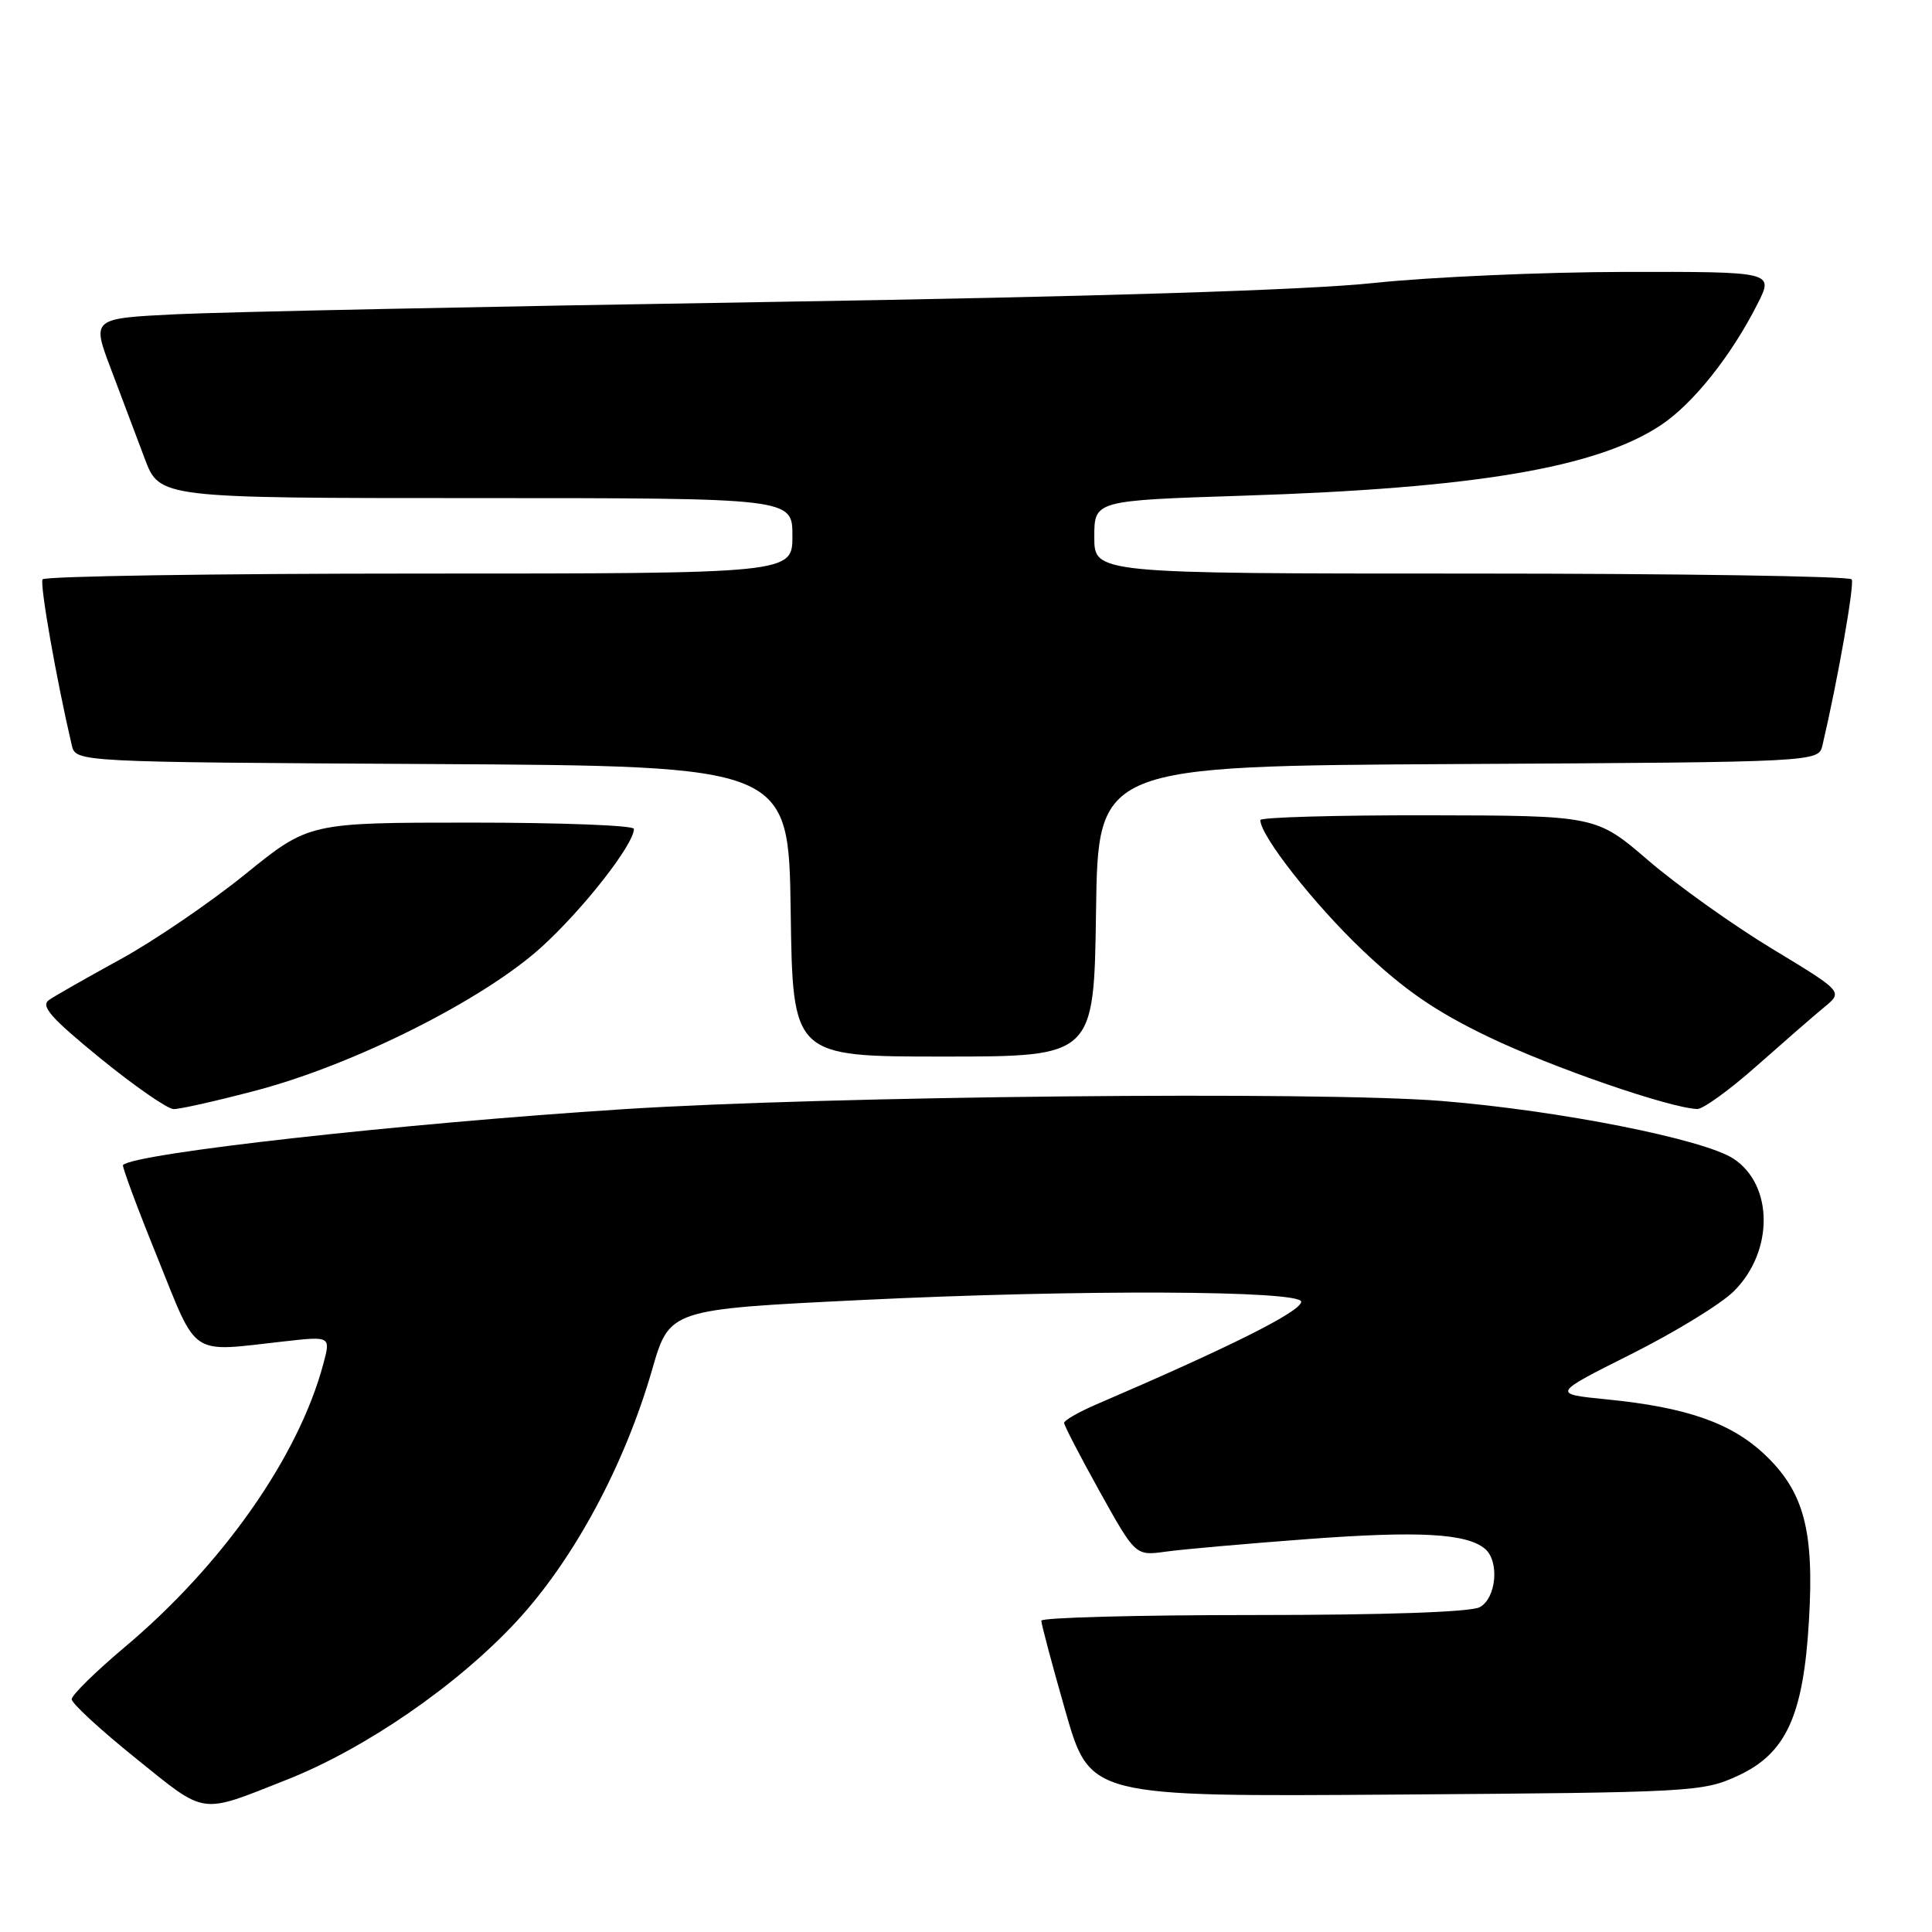 <?xml version="1.0" encoding="UTF-8" standalone="no"?>
<!DOCTYPE svg PUBLIC "-//W3C//DTD SVG 1.1//EN" "http://www.w3.org/Graphics/SVG/1.1/DTD/svg11.dtd" >
<svg xmlns="http://www.w3.org/2000/svg" xmlns:xlink="http://www.w3.org/1999/xlink" version="1.1" viewBox="0 0 256 256">
 <g >
 <path fill="currentColor"
d=" M 37.98 235.83 C 48.40 231.72 60.61 223.30 68.45 214.84 C 76.04 206.64 82.75 194.17 86.41 181.49 C 88.71 173.50 88.71 173.50 114.11 172.26 C 143.01 170.85 172.54 170.97 172.42 172.50 C 172.30 173.82 163.00 178.48 145.25 186.10 C 142.91 187.11 141.00 188.21 141.00 188.54 C 141.00 188.88 143.13 192.98 145.73 197.66 C 150.46 206.16 150.46 206.16 154.48 205.60 C 156.69 205.29 165.19 204.54 173.36 203.93 C 188.00 202.84 194.29 203.18 196.75 205.21 C 198.72 206.84 198.28 211.78 196.07 212.96 C 194.86 213.61 183.50 214.00 166.07 214.00 C 150.63 214.00 137.99 214.34 137.98 214.75 C 137.97 215.16 139.41 220.58 141.19 226.79 C 144.43 238.08 144.43 238.08 184.96 237.79 C 224.36 237.51 225.63 237.44 230.29 235.29 C 236.68 232.34 238.97 227.32 239.70 214.66 C 240.40 202.81 239.03 197.68 233.89 192.79 C 229.44 188.55 223.50 186.47 212.85 185.42 C 205.63 184.70 205.63 184.70 216.18 179.41 C 221.98 176.50 228.10 172.75 229.77 171.07 C 235.04 165.80 235.00 157.01 229.69 153.53 C 225.73 150.94 206.61 147.15 191.09 145.89 C 174.81 144.57 109.83 145.22 82.50 146.98 C 53.25 148.86 17.86 152.81 16.30 154.37 C 16.14 154.52 18.18 160.02 20.84 166.58 C 26.28 180.04 24.95 179.16 37.66 177.74 C 43.83 177.05 43.83 177.05 42.83 180.77 C 39.54 193.04 29.46 207.40 16.47 218.30 C 12.64 221.53 9.50 224.61 9.50 225.16 C 9.50 225.70 13.32 229.23 18.00 232.99 C 27.43 240.58 26.35 240.43 37.98 235.83 Z  M 34.00 144.48 C 46.99 141.04 64.03 132.48 71.72 125.52 C 77.25 120.51 84.00 111.89 84.00 109.83 C 84.00 109.37 74.31 109.00 62.47 109.00 C 40.94 109.00 40.94 109.00 32.48 115.85 C 27.82 119.62 20.39 124.68 15.98 127.10 C 11.56 129.52 7.29 131.95 6.50 132.50 C 5.34 133.30 6.73 134.87 13.27 140.21 C 17.80 143.90 22.18 146.94 23.00 146.96 C 23.82 146.98 28.77 145.86 34.00 144.48 Z  M 232.76 141.25 C 236.33 138.09 240.36 134.58 241.73 133.45 C 244.22 131.41 244.22 131.41 234.82 125.72 C 229.64 122.59 222.28 117.33 218.45 114.05 C 211.50 108.07 211.50 108.07 189.25 108.03 C 177.01 108.01 167.00 108.30 167.00 108.66 C 167.00 110.74 174.12 119.81 180.53 125.90 C 186.12 131.21 190.24 134.04 197.29 137.42 C 205.64 141.43 221.21 146.81 224.89 146.95 C 225.65 146.98 229.20 144.41 232.76 141.25 Z  M 145.23 120.75 C 145.50 101.50 145.50 101.50 193.23 101.24 C 240.97 100.98 240.97 100.98 241.49 98.74 C 243.52 90.08 245.75 77.41 245.36 76.77 C 245.10 76.35 222.41 76.00 194.94 76.00 C 145.00 76.00 145.00 76.00 145.00 71.16 C 145.00 66.32 145.00 66.32 164.75 65.68 C 195.44 64.70 211.54 61.98 220.05 56.35 C 224.33 53.52 229.41 47.14 232.89 40.25 C 235.04 36.00 235.04 36.00 215.27 36.03 C 204.40 36.05 189.43 36.71 182.00 37.50 C 173.15 38.44 145.45 39.31 101.50 40.02 C 64.65 40.61 29.47 41.34 23.33 41.64 C 12.16 42.19 12.16 42.19 14.68 48.84 C 16.06 52.50 18.08 57.86 19.17 60.75 C 21.14 66.00 21.14 66.00 63.07 66.00 C 105.00 66.00 105.00 66.00 105.00 71.00 C 105.00 76.00 105.00 76.00 55.56 76.00 C 28.37 76.00 5.90 76.35 5.64 76.77 C 5.25 77.41 7.48 90.08 9.51 98.74 C 10.03 100.98 10.03 100.98 57.27 101.24 C 104.50 101.50 104.50 101.50 104.77 120.75 C 105.04 140.00 105.04 140.00 125.00 140.00 C 144.96 140.00 144.96 140.00 145.23 120.75 Z "/>
</g>
</svg>